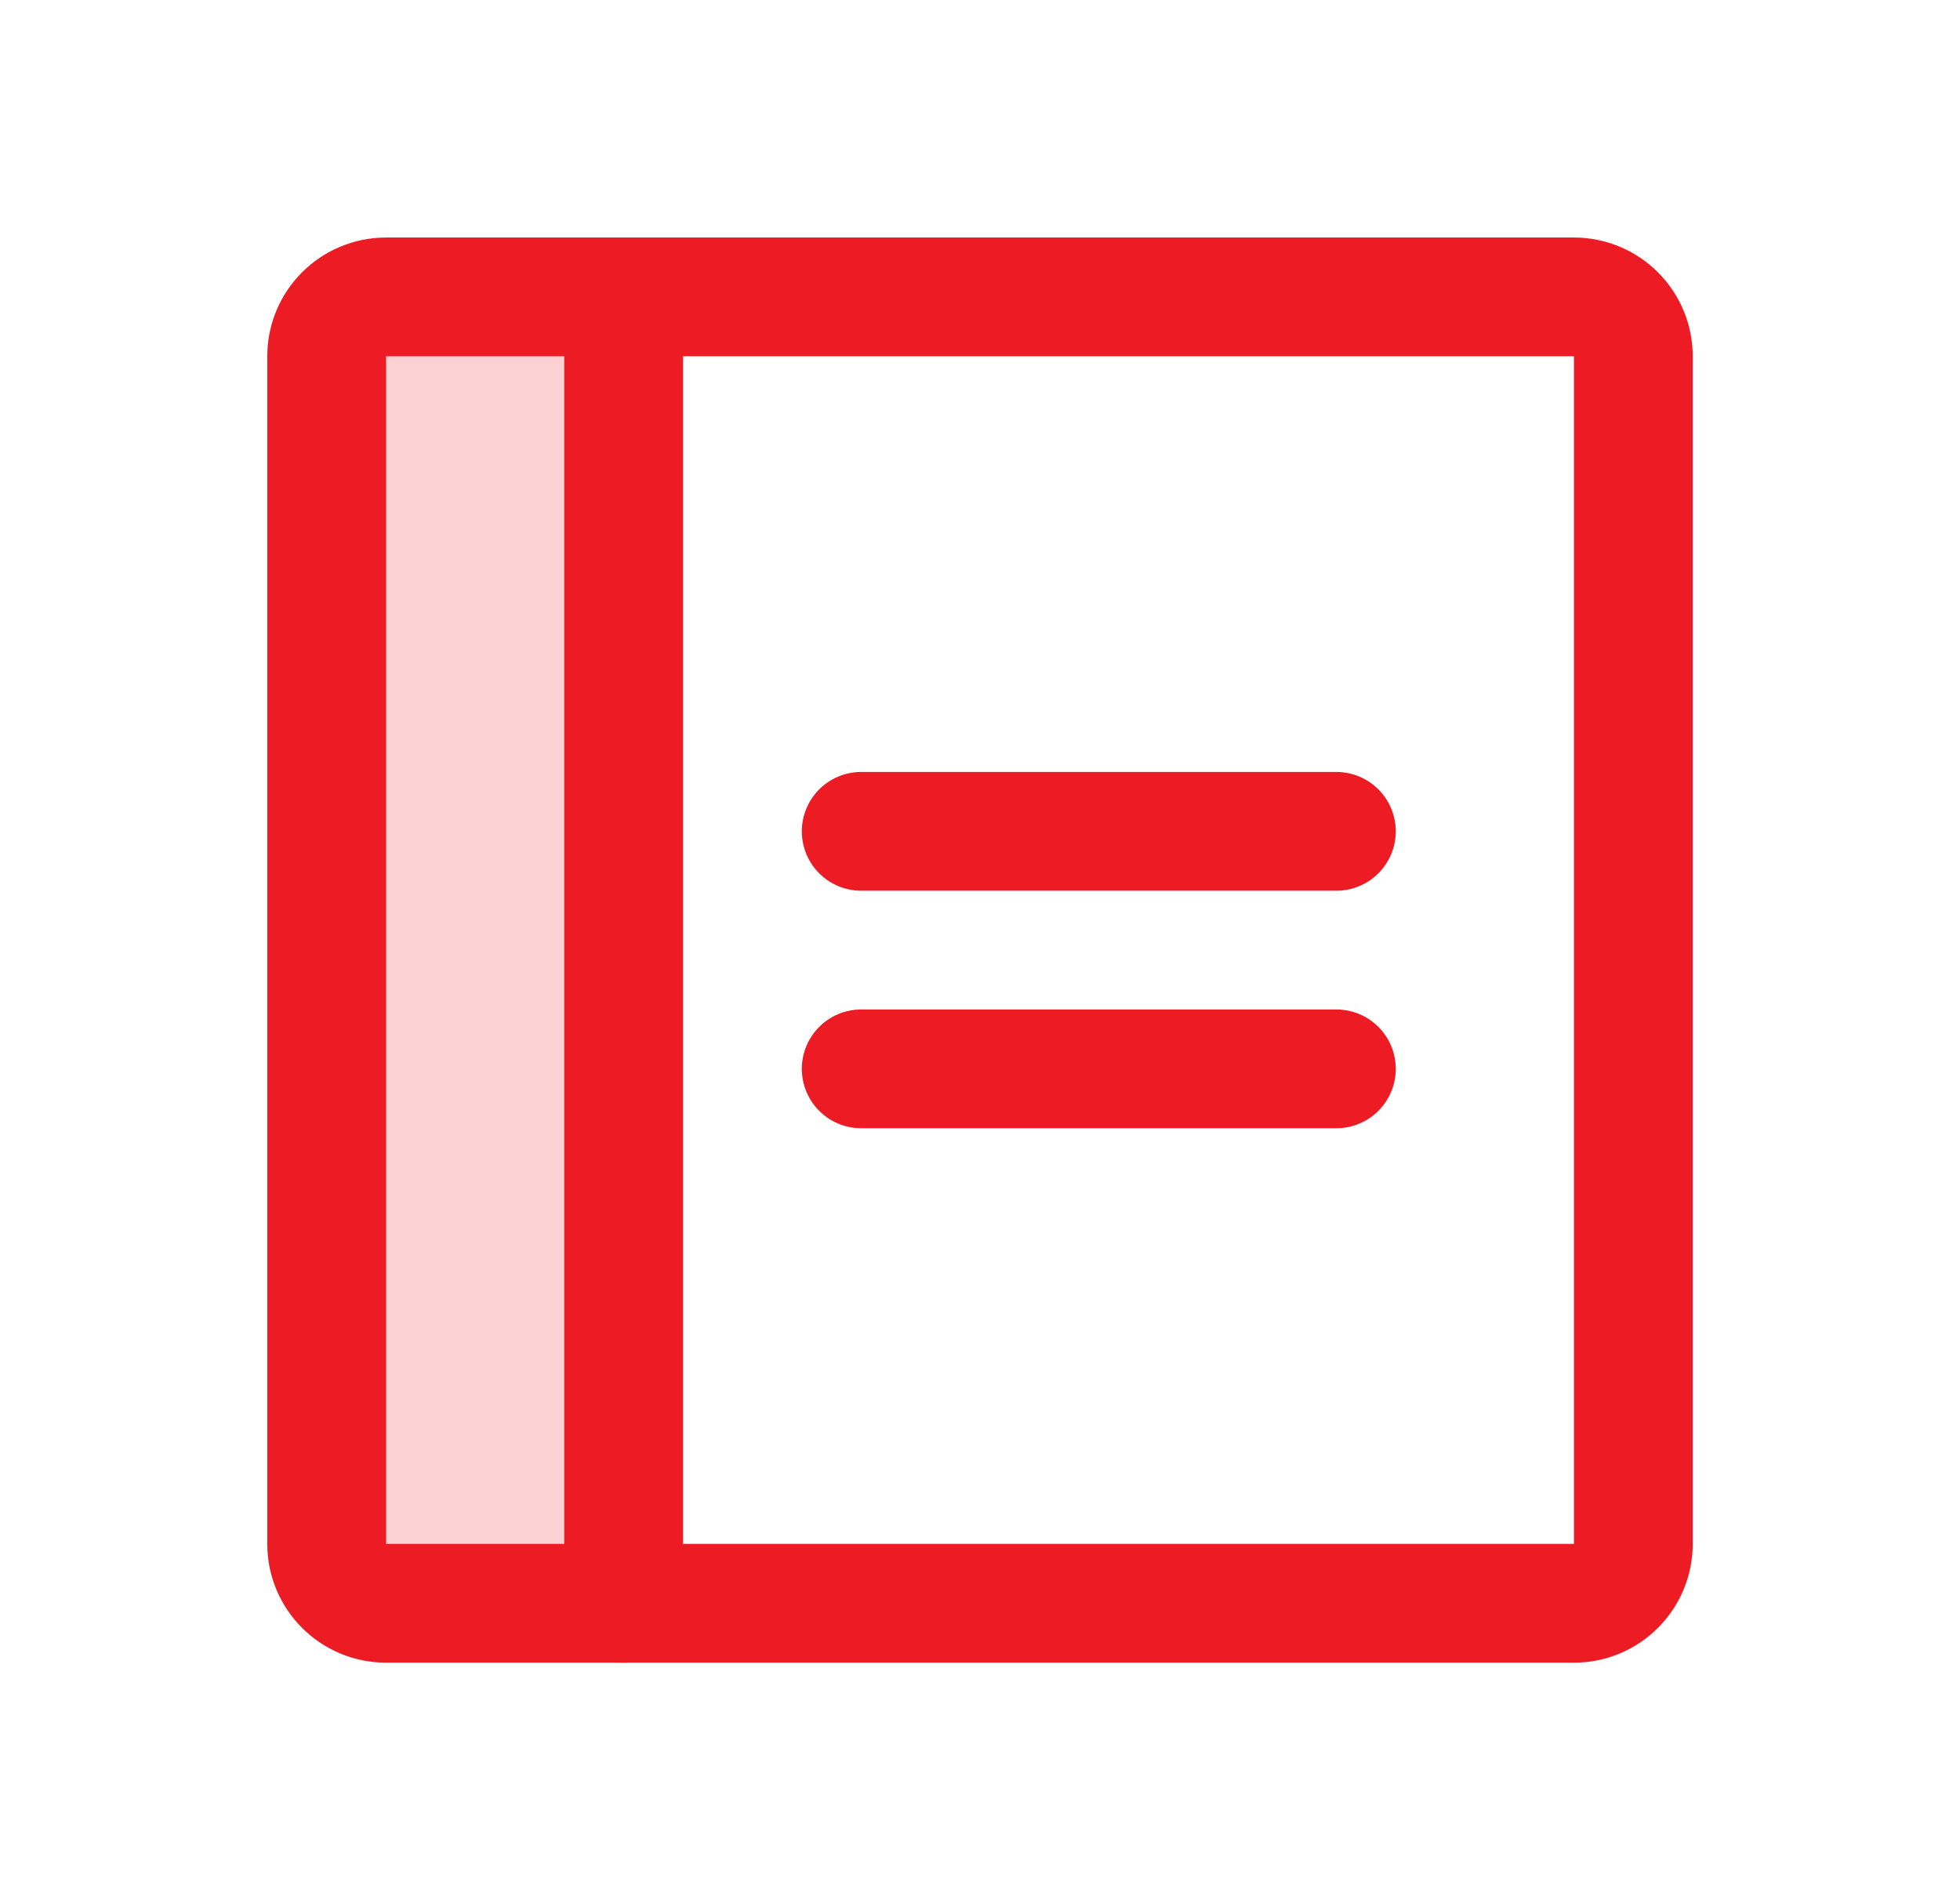 <svg width="33" height="32" viewBox="0 0 33 32" fill="none" xmlns="http://www.w3.org/2000/svg">
<g id="Duotone/Notebook">
<path id="Vector" opacity="0.2" d="M10.5 27H6.5C6.235 27 5.98 26.895 5.793 26.707C5.605 26.52 5.5 26.265 5.5 26V6C5.5 5.735 5.605 5.48 5.793 5.293C5.98 5.105 6.235 5 6.5 5H10.5V27Z" fill="#ED1B24"/>
<path id="Vector_2" d="M14.5 14H22.5" stroke="#ED1B24" stroke-width="2" stroke-linecap="round" stroke-linejoin="round"/>
<path id="Vector_3" d="M14.5 18H22.5" stroke="#ED1B24" stroke-width="2" stroke-linecap="round" stroke-linejoin="round"/>
<path id="Vector_4" d="M26.5 5H6.5C5.948 5 5.5 5.448 5.5 6V26C5.5 26.552 5.948 27 6.5 27H26.5C27.052 27 27.5 26.552 27.5 26V6C27.5 5.448 27.052 5 26.5 5Z" stroke="#ED1B24" stroke-width="2" stroke-linecap="round" stroke-linejoin="round"/>
<path id="Vector_5" d="M10.5 5V27" stroke="#ED1B24" stroke-width="2" stroke-linecap="round" stroke-linejoin="round"/>
</g>
</svg>

